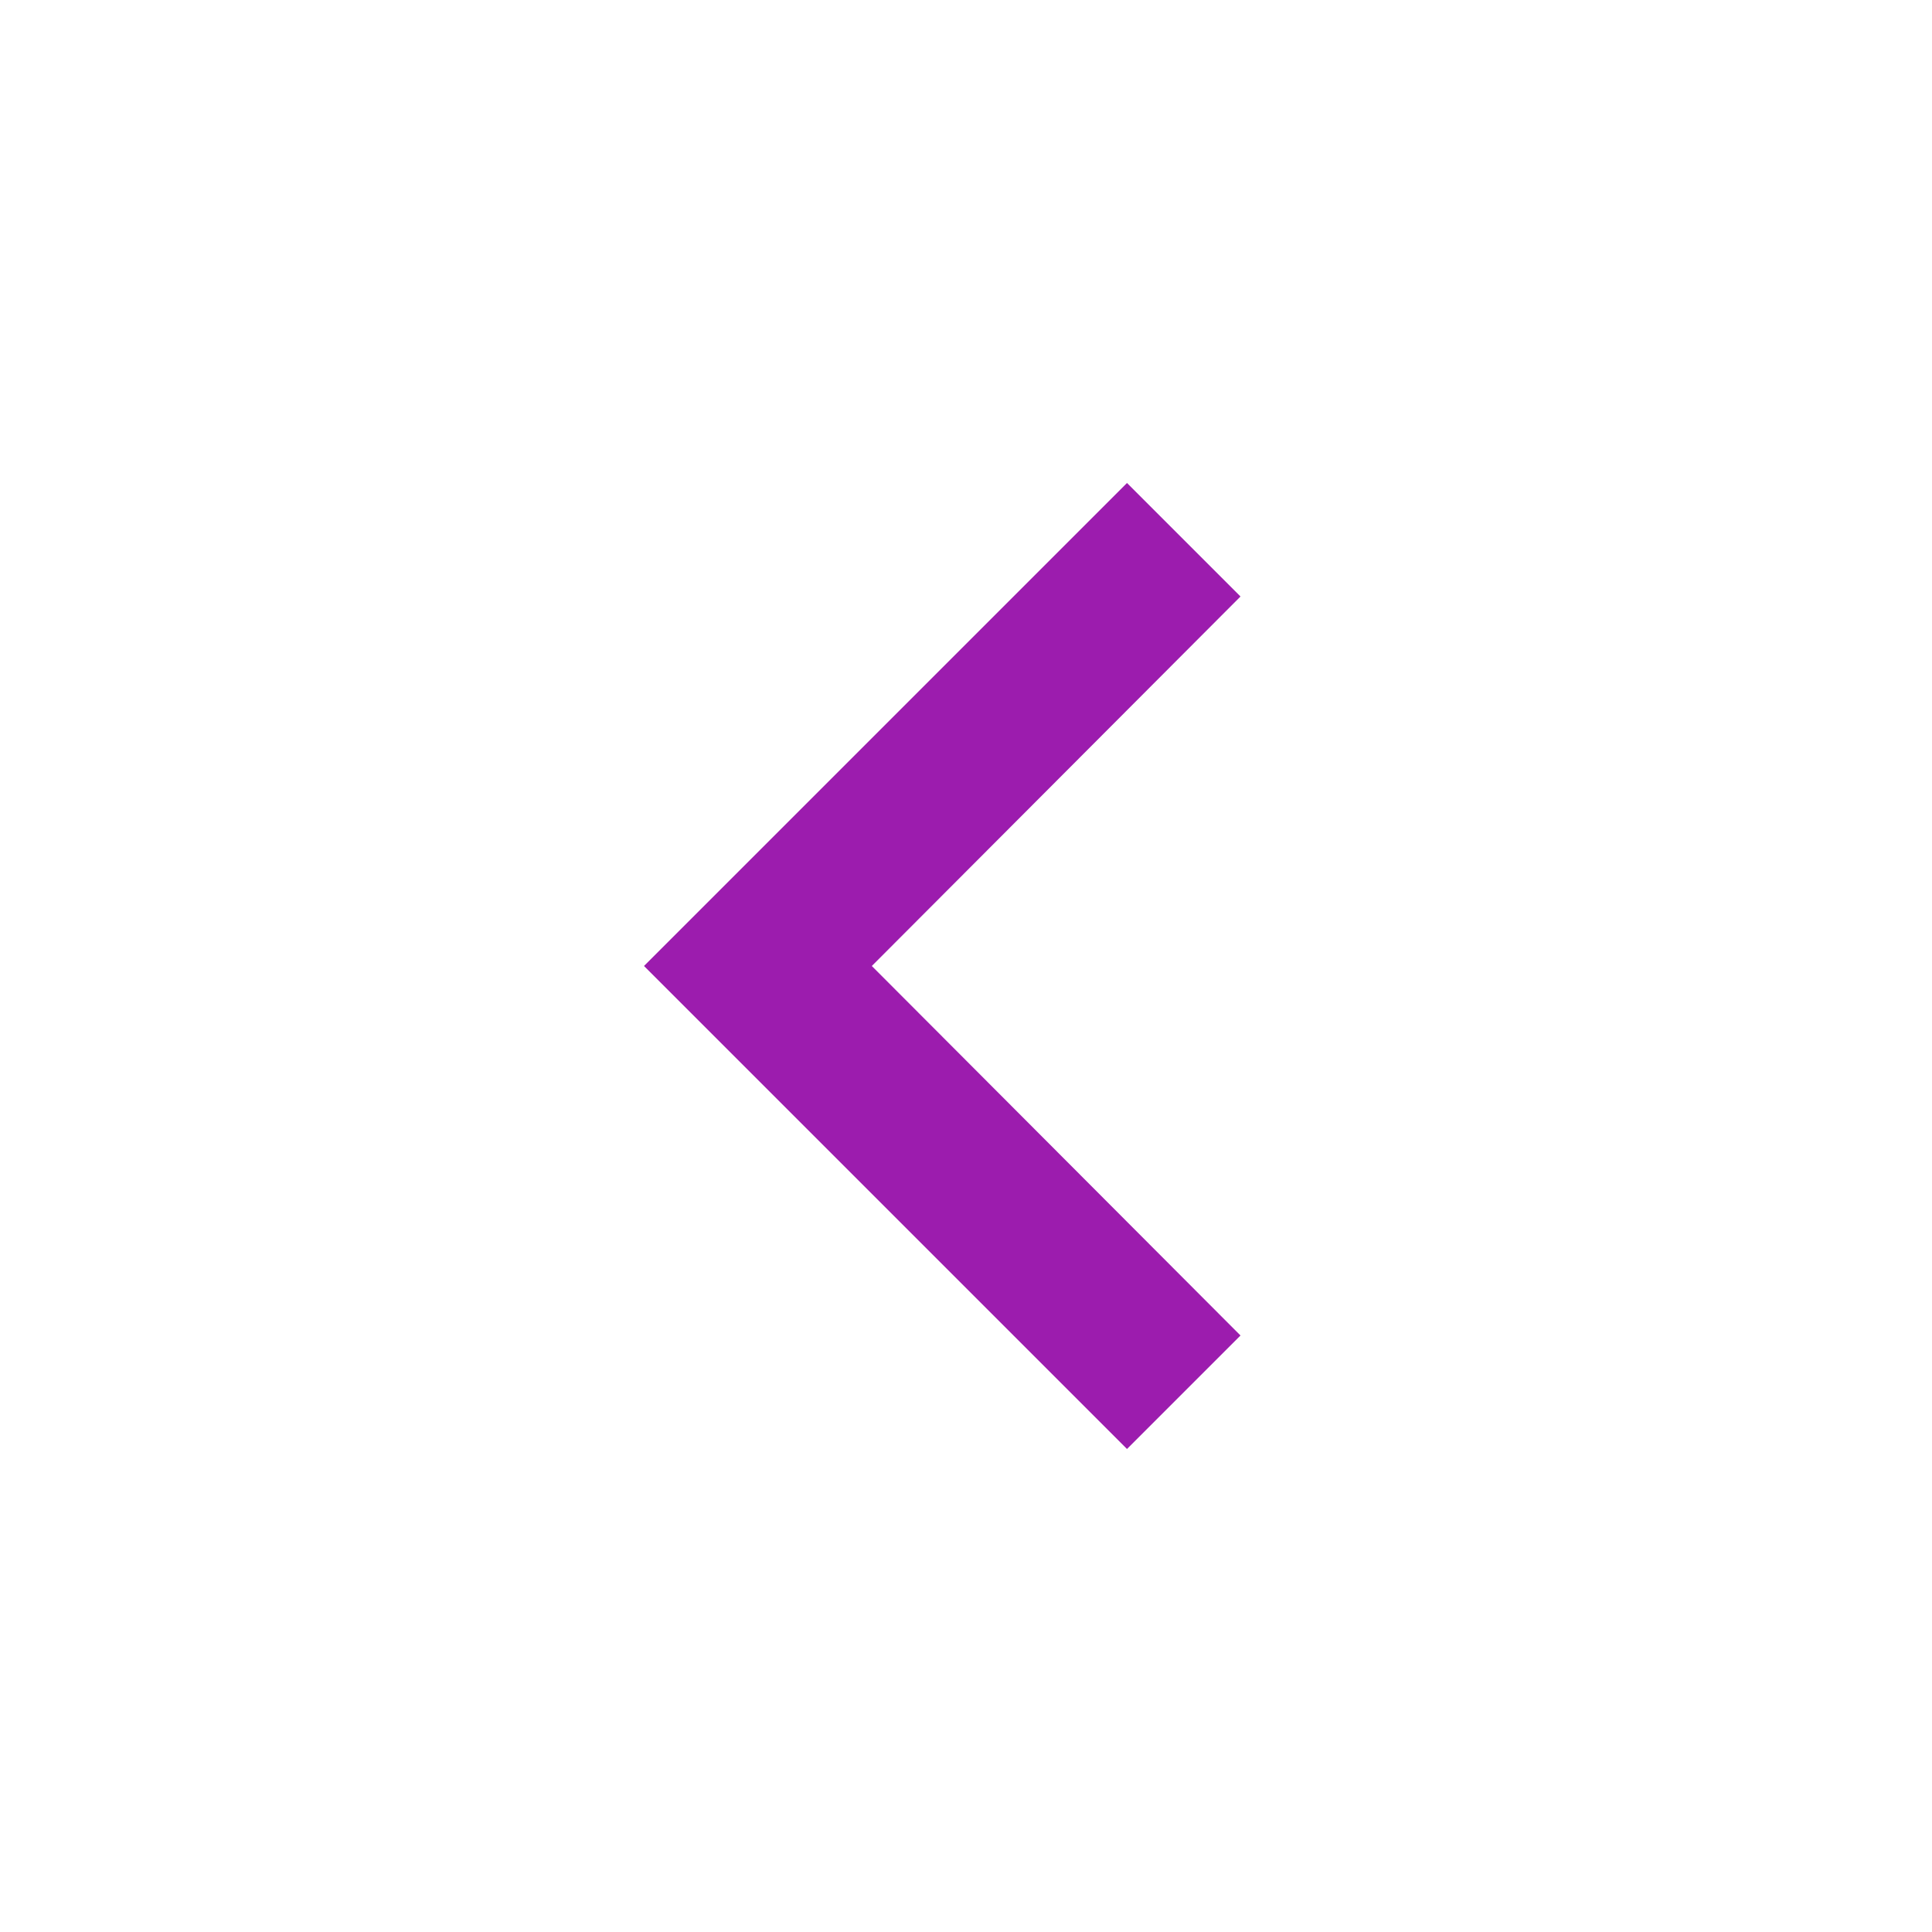 <svg width="150" height="150" viewBox="0 0 150 150" fill="none" xmlns="http://www.w3.org/2000/svg">
<path d="M96.312 103.688L67.688 75L96.312 46.312L87.5 37.5L50 75L87.5 112.5L96.312 103.688Z" fill="#9C1CAE"/>
</svg>
